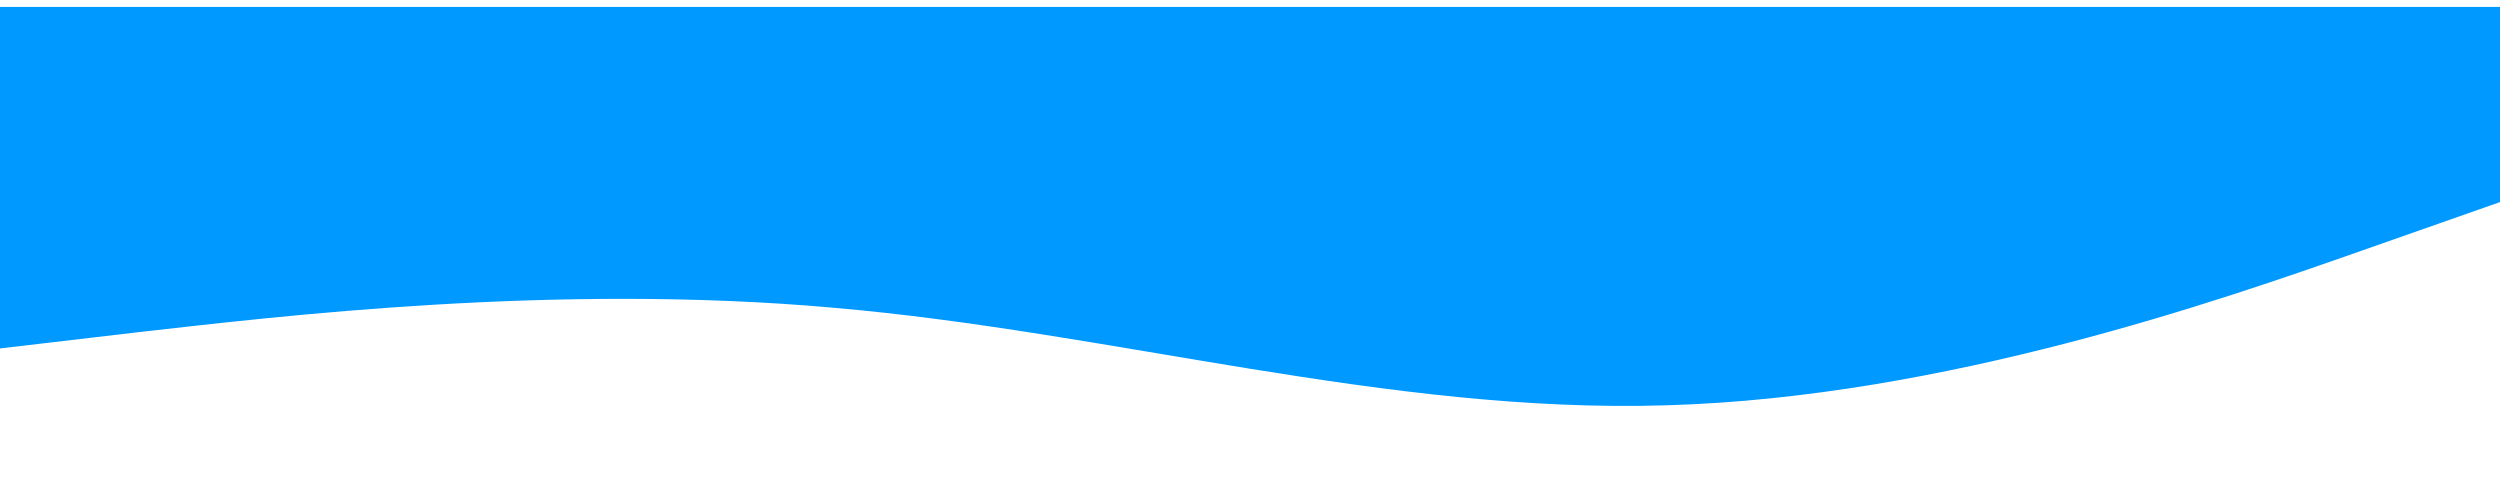 <svg width="1440" height="281" viewBox="0 0 1440 281" fill="none" xmlns="http://www.w3.org/2000/svg">
<g filter="url(#filter0_d_9_59)">
<path d="M0 196.7L80 187.304C160 178.259 320 158.941 480 173.254C640 187.041 800 234.459 960 229.454C1120 224.8 1280 168.6 1360 140.5L1440 112.4V0H1360C1280 0 1120 0 960 0C800 0 640 0 480 0C320 0 160 0 80 0H0V196.7Z" fill="#0099FF"/>
</g>
<defs>
<filter id="filter0_d_9_59" x="-4" y="0" width="1448" height="289" filterUnits="userSpaceOnUse" color-interpolation-filters="sRGB">
<feFlood flood-opacity="0" result="BackgroundImageFix"/>
<feColorMatrix in="SourceAlpha" type="matrix" values="0 0 0 0 0 0 0 0 0 0 0 0 0 0 0 0 0 0 127 0" result="hardAlpha"/>
<feOffset dy="4"/>
<feGaussianBlur stdDeviation="2"/>
<feComposite in2="hardAlpha" operator="out"/>
<feColorMatrix type="matrix" values="0 0 0 0 0 0 0 0 0 0 0 0 0 0 0 0 0 0 0.25 0"/>
<feBlend mode="normal" in2="BackgroundImageFix" result="effect1_dropShadow_9_59"/>
<feBlend mode="normal" in="SourceGraphic" in2="effect1_dropShadow_9_59" result="shape"/>
</filter>
</defs>
</svg>
